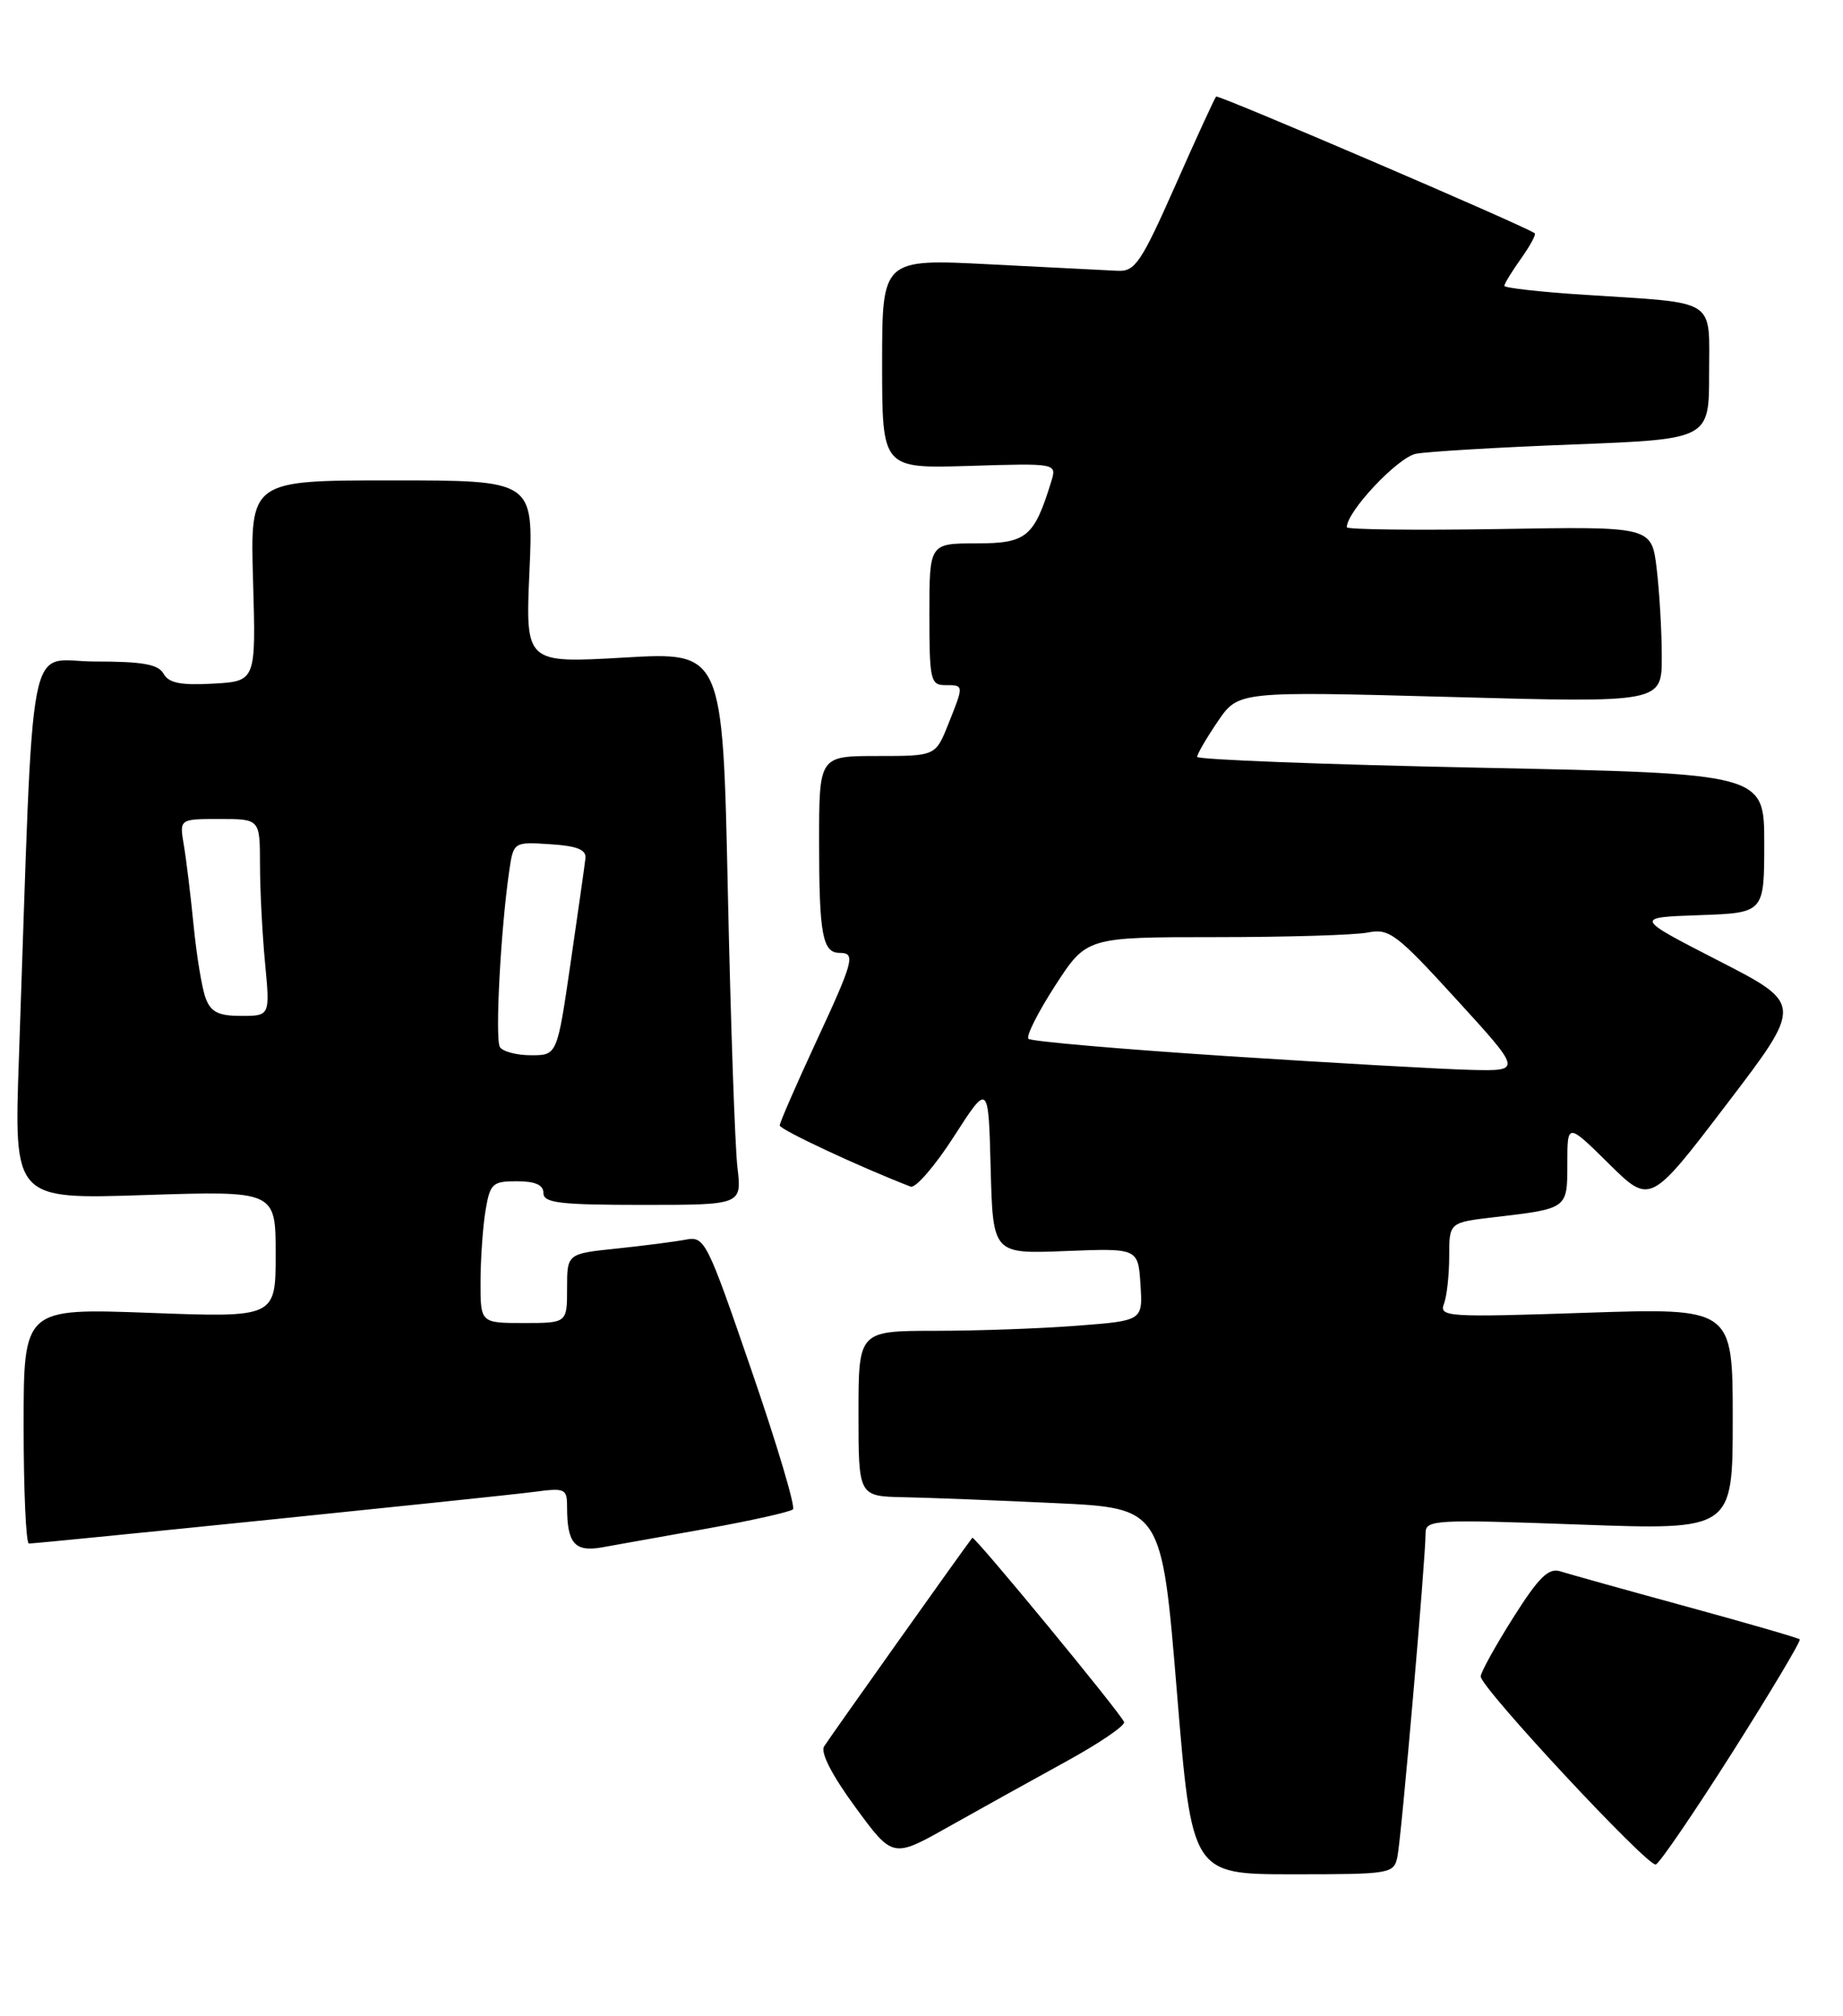 <?xml version="1.0" encoding="UTF-8" standalone="no"?>
<!DOCTYPE svg PUBLIC "-//W3C//DTD SVG 1.1//EN" "http://www.w3.org/Graphics/SVG/1.1/DTD/svg11.dtd" >
<svg xmlns="http://www.w3.org/2000/svg" xmlns:xlink="http://www.w3.org/1999/xlink" version="1.1" viewBox="0 0 234 256">
 <g >
 <path fill="currentColor"
d=" M 177.43 235.75 C 177.92 233.42 181.01 197.89 181.00 194.69 C 181.00 192.98 182.09 192.92 200.50 193.59 C 220.00 194.30 220.00 194.30 220.00 180.19 C 220.00 166.08 220.00 166.08 201.33 166.70 C 183.84 167.29 182.70 167.22 183.33 165.58 C 183.70 164.62 184.00 161.90 184.00 159.53 C 184.00 155.23 184.00 155.23 189.75 154.56 C 199.08 153.46 199.00 153.52 199.00 147.72 C 199.00 142.57 199.00 142.57 204.26 147.76 C 209.52 152.96 209.52 152.96 219.22 140.23 C 228.93 127.50 228.93 127.50 218.21 122.00 C 207.50 116.50 207.50 116.50 215.75 116.21 C 224.00 115.92 224.00 115.92 224.00 107.07 C 224.00 98.23 224.00 98.23 188.00 97.49 C 168.20 97.08 152.00 96.46 152.00 96.11 C 152.00 95.75 153.18 93.73 154.61 91.62 C 157.23 87.77 157.23 87.77 184.11 88.50 C 211.00 89.24 211.00 89.24 210.99 83.37 C 210.99 80.14 210.69 75.10 210.34 72.18 C 209.70 66.85 209.70 66.85 190.35 67.18 C 179.71 67.35 171.00 67.25 171.00 66.95 C 171.00 64.94 177.48 58.07 179.78 57.62 C 181.28 57.34 190.26 56.80 199.75 56.44 C 217.00 55.77 217.00 55.77 217.00 47.46 C 217.00 37.75 218.24 38.54 201.25 37.44 C 195.61 37.08 191.00 36.56 191.00 36.30 C 191.00 36.03 191.95 34.48 193.11 32.85 C 194.27 31.22 195.06 29.76 194.86 29.62 C 193.63 28.70 154.68 11.99 154.41 12.26 C 154.23 12.44 151.89 17.52 149.23 23.55 C 144.91 33.30 144.12 34.49 141.94 34.39 C 140.60 34.32 133.31 33.95 125.75 33.57 C 112.00 32.86 112.00 32.86 112.00 46.18 C 112.00 59.50 112.00 59.50 123.10 59.16 C 134.19 58.82 134.19 58.82 133.47 61.16 C 131.29 68.22 130.34 69.00 123.97 69.00 C 118.00 69.00 118.00 69.00 118.00 78.00 C 118.00 86.33 118.15 87.00 120.00 87.00 C 122.41 87.00 122.40 86.95 120.39 91.98 C 118.78 96.00 118.78 96.00 111.39 96.00 C 104.00 96.00 104.00 96.00 104.00 106.92 C 104.00 118.66 104.43 121.00 106.61 121.00 C 108.67 121.00 108.42 121.96 103.50 132.55 C 101.03 137.89 99.00 142.55 99.00 142.91 C 99.00 143.44 109.19 148.20 115.62 150.68 C 116.24 150.92 118.72 148.05 121.12 144.31 C 125.50 137.50 125.50 137.50 125.78 148.36 C 126.07 159.23 126.07 159.23 135.28 158.86 C 144.50 158.50 144.50 158.50 144.80 163.10 C 145.10 167.70 145.10 167.70 136.80 168.34 C 132.23 168.70 124.11 168.99 118.75 168.99 C 109.00 169.00 109.00 169.00 109.00 179.50 C 109.00 190.00 109.00 190.00 114.75 190.12 C 117.91 190.18 126.58 190.52 134.00 190.87 C 147.50 191.50 147.50 191.50 149.42 214.75 C 151.33 238.00 151.33 238.00 164.15 238.00 C 176.63 238.00 176.97 237.94 177.43 235.75 Z  M 219.98 222.48 C 224.85 214.79 228.69 208.35 228.51 208.17 C 228.33 207.99 221.84 206.11 214.08 203.99 C 206.33 201.87 199.14 199.86 198.10 199.53 C 196.61 199.06 195.37 200.28 192.11 205.44 C 189.85 209.02 188.00 212.37 188.00 212.88 C 188.00 214.31 209.22 237.09 210.23 236.76 C 210.72 236.59 215.10 230.17 219.98 222.48 Z  M 135.25 223.74 C 139.51 221.41 142.87 219.13 142.72 218.67 C 142.38 217.64 123.69 194.95 123.45 195.27 C 122.30 196.75 105.20 220.83 104.63 221.77 C 104.15 222.55 105.66 225.47 108.61 229.49 C 113.35 235.96 113.35 235.96 120.43 231.97 C 124.32 229.78 130.99 226.08 135.25 223.74 Z  M 89.79 194.10 C 95.45 193.08 100.35 191.98 100.68 191.66 C 101.01 191.33 98.64 183.38 95.41 174.00 C 89.72 157.44 89.48 156.95 87.03 157.42 C 85.64 157.68 81.69 158.19 78.25 158.55 C 72.00 159.20 72.00 159.20 72.00 163.60 C 72.00 168.00 72.00 168.00 66.50 168.00 C 61.00 168.00 61.00 168.00 61.01 162.75 C 61.02 159.86 61.30 155.81 61.64 153.75 C 62.22 150.28 62.51 150.00 65.63 150.00 C 67.96 150.00 69.00 150.46 69.00 151.50 C 69.00 152.75 71.07 153.00 81.59 153.00 C 94.19 153.00 94.19 153.00 93.63 148.25 C 93.32 145.64 92.77 129.84 92.41 113.14 C 91.76 82.77 91.76 82.77 79.23 83.50 C 66.71 84.22 66.71 84.22 67.22 72.61 C 67.74 61.00 67.74 61.00 49.75 61.00 C 31.76 61.00 31.76 61.00 32.13 73.75 C 32.50 86.50 32.50 86.50 27.07 86.81 C 22.97 87.04 21.43 86.74 20.77 85.56 C 20.10 84.35 18.12 84.00 12.06 84.00 C 3.28 84.00 4.35 78.42 2.40 134.40 C 1.77 152.30 1.77 152.30 18.39 151.75 C 35.00 151.21 35.00 151.21 35.00 159.26 C 35.00 167.31 35.00 167.31 19.00 166.71 C 3.00 166.12 3.00 166.12 3.00 181.06 C 3.00 189.28 3.30 196.00 3.67 196.00 C 4.97 196.00 63.54 190.01 67.75 189.45 C 71.76 188.91 72.00 189.02 72.00 191.36 C 72.00 195.96 72.96 197.09 76.37 196.50 C 78.09 196.19 84.13 195.11 89.79 194.10 Z  M 155.83 134.11 C 142.26 133.22 130.90 132.24 130.58 131.91 C 130.25 131.59 131.78 128.55 133.97 125.16 C 137.96 119.00 137.96 119.00 154.35 119.00 C 163.37 119.00 172.07 118.74 173.69 118.41 C 176.38 117.87 177.32 118.58 184.92 126.91 C 193.22 136.00 193.22 136.00 186.86 135.86 C 183.36 135.78 169.40 134.99 155.83 134.11 Z  M 63.47 132.96 C 62.84 131.93 63.56 118.19 64.64 110.70 C 65.19 106.90 65.19 106.90 69.85 107.20 C 73.28 107.42 74.46 107.89 74.33 109.00 C 74.24 109.83 73.39 115.79 72.45 122.25 C 70.74 134.00 70.74 134.00 67.43 134.00 C 65.61 134.00 63.83 133.53 63.47 132.96 Z  M 26.11 126.75 C 25.64 125.51 24.96 121.35 24.58 117.50 C 24.20 113.65 23.64 109.04 23.33 107.25 C 22.78 104.00 22.78 104.00 27.89 104.00 C 33.00 104.00 33.00 104.00 33.01 109.75 C 33.01 112.91 33.30 118.54 33.65 122.25 C 34.29 129.00 34.29 129.00 30.62 129.00 C 27.73 129.00 26.77 128.52 26.11 126.75 Z "/>
</g>
</svg>